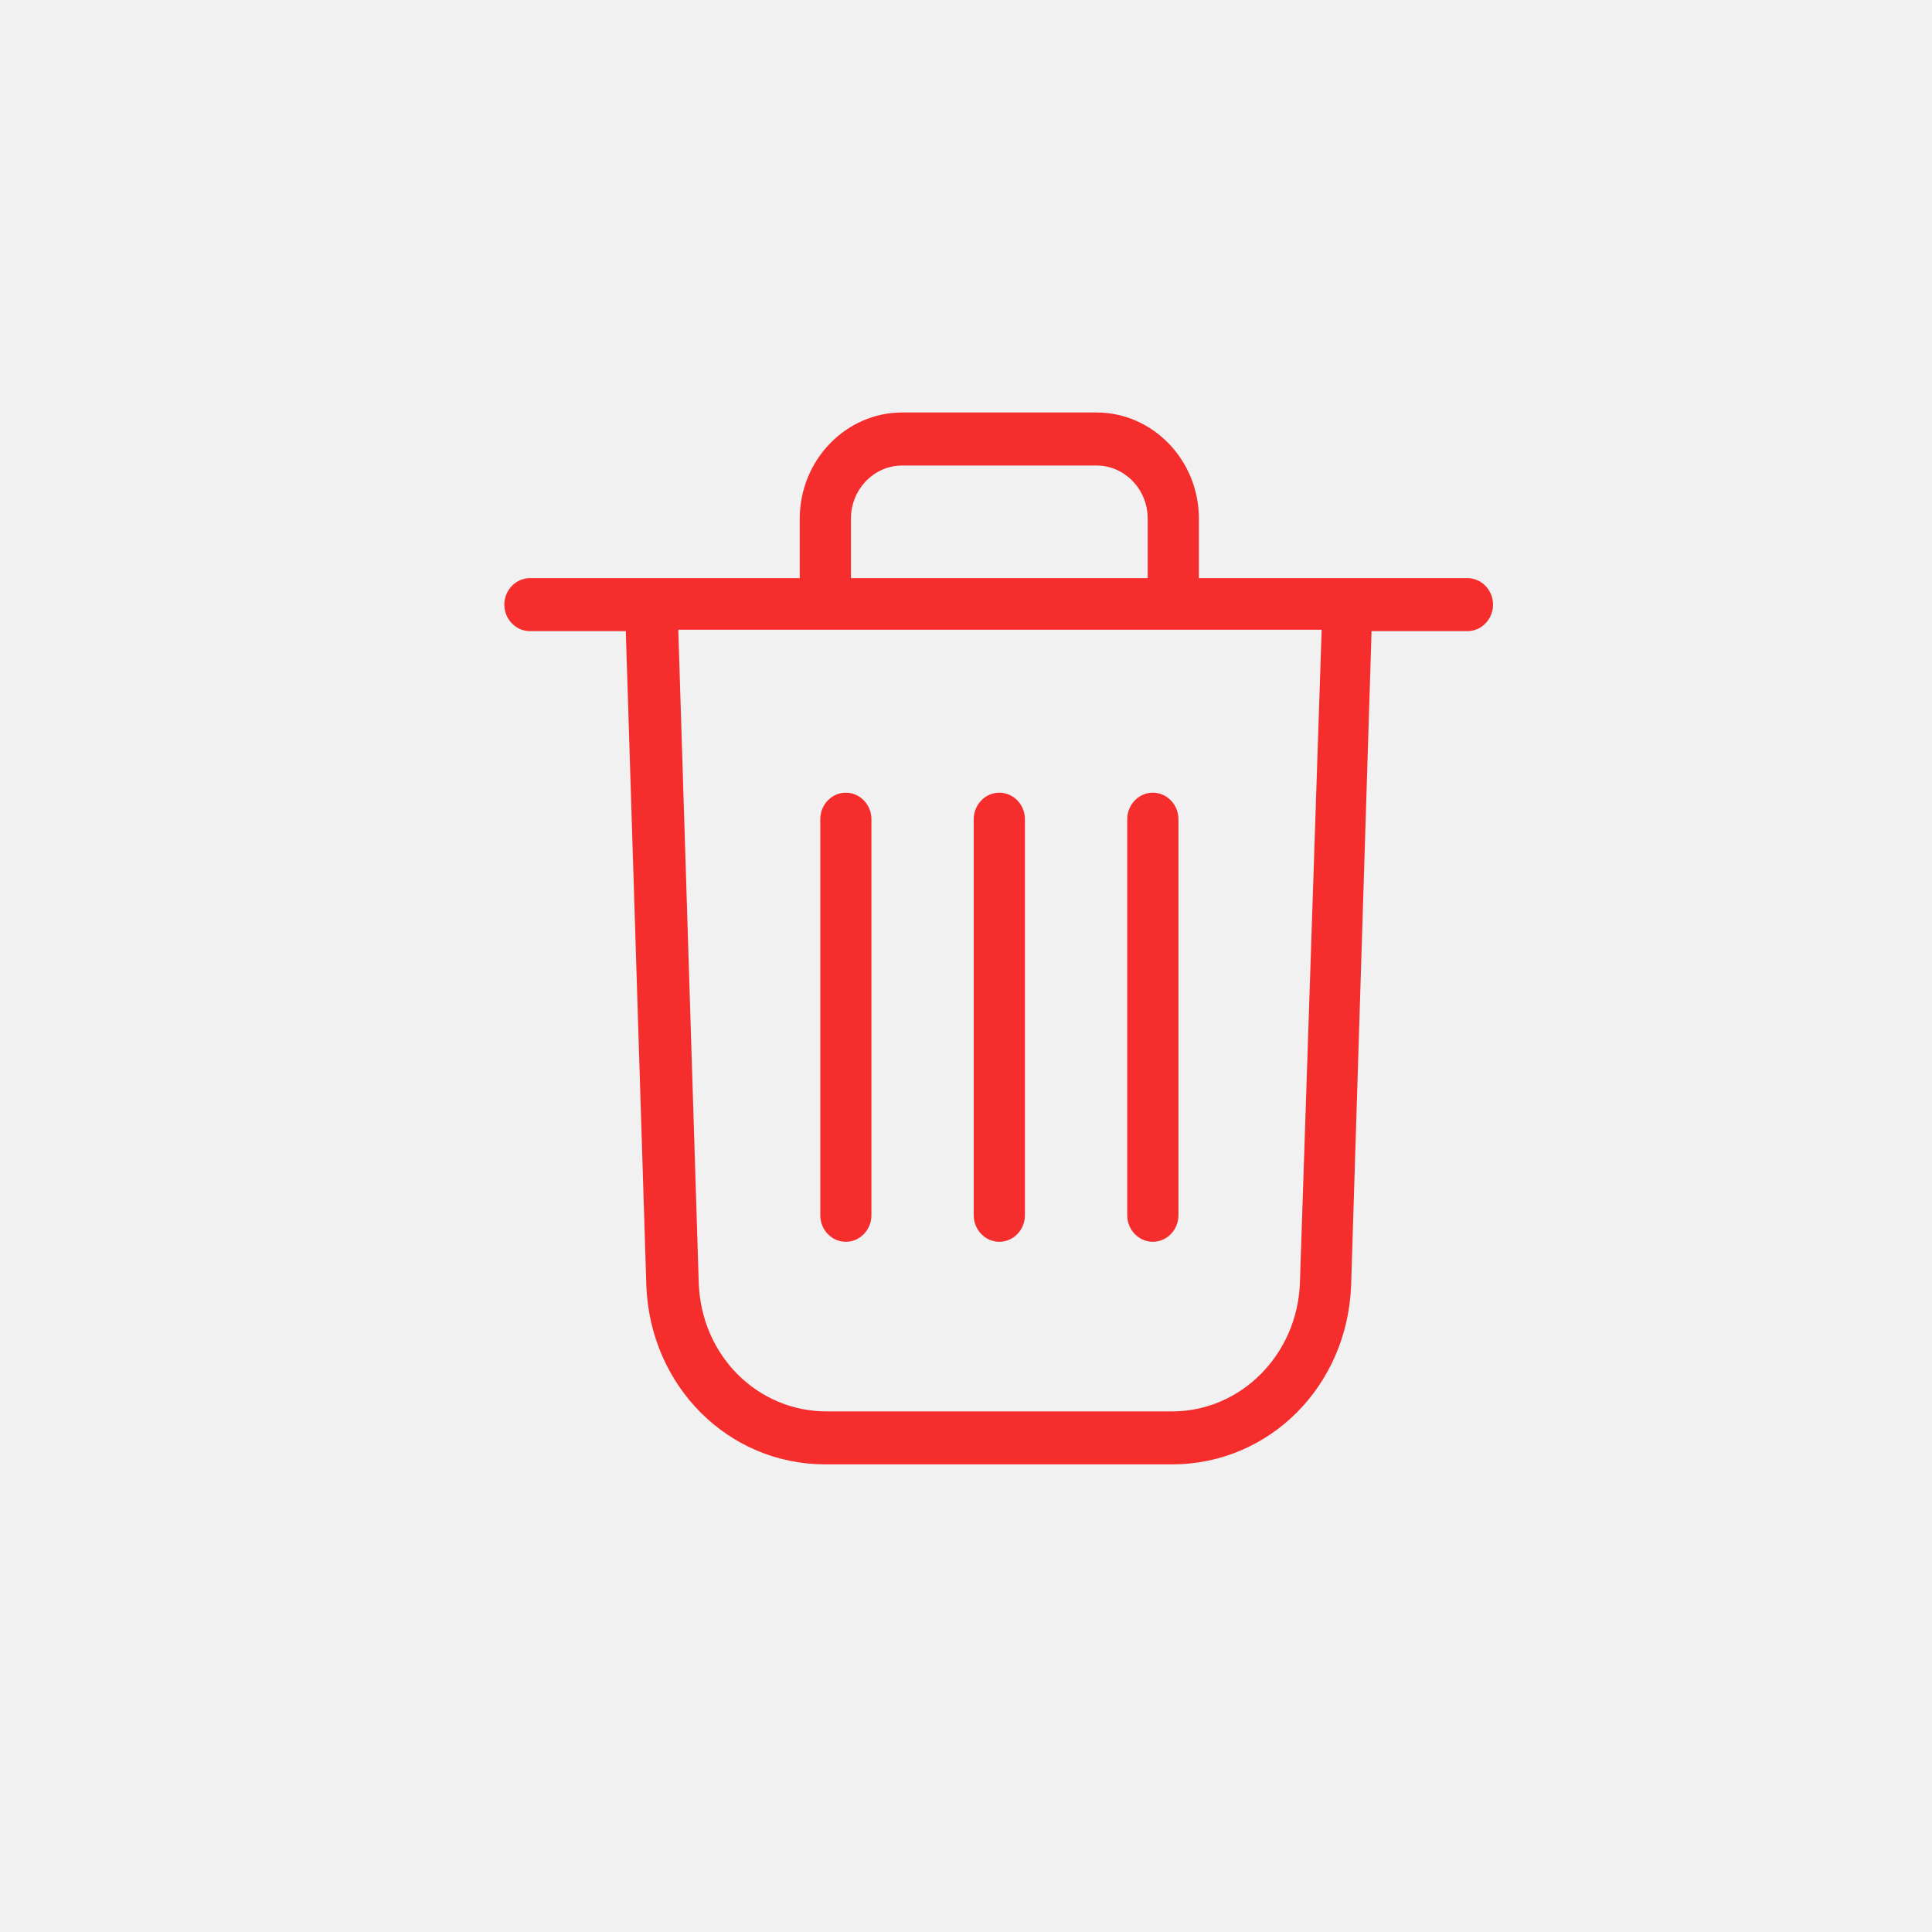 <svg width="24" height="24" viewBox="0 0 24 24" fill="none" xmlns="http://www.w3.org/2000/svg">
<rect opacity="0.2" width="24" height="24" fill="#BDBDBD"/>
<path d="M14.559 18.191C15.767 18.191 16.736 17.221 16.784 15.97L17.038 7.84H18.23C18.404 7.84 18.547 7.692 18.547 7.511C18.547 7.33 18.404 7.182 18.23 7.182H14.893V6.441C14.893 5.717 14.321 5.124 13.622 5.124H11.207C10.507 5.124 9.935 5.717 9.935 6.441V7.182H6.583C6.408 7.182 6.265 7.33 6.265 7.511C6.265 7.692 6.408 7.84 6.583 7.84H7.774L8.029 15.97C8.076 17.22 9.046 18.191 10.253 18.191H14.559ZM10.571 6.441C10.571 6.079 10.857 5.783 11.207 5.783H13.622C13.971 5.783 14.257 6.079 14.257 6.441V7.182H10.571L10.571 6.441ZM8.68 15.937L8.426 7.823H16.418L16.148 15.937C16.116 16.825 15.417 17.533 14.559 17.533H10.269C9.411 17.533 8.712 16.842 8.68 15.937H8.68Z" fill="#F52D2D"/>
<path d="M12.414 15.426C12.589 15.426 12.732 15.278 12.732 15.097V10.176C12.732 9.995 12.589 9.847 12.414 9.847C12.239 9.847 12.096 9.995 12.096 10.176V15.097C12.096 15.278 12.239 15.426 12.414 15.426V15.426Z" fill="#F52D2D"/>
<path d="M10.507 15.426C10.682 15.426 10.825 15.278 10.825 15.097V10.176C10.825 9.995 10.682 9.847 10.507 9.847C10.332 9.847 10.19 9.995 10.19 10.176V15.097C10.19 15.278 10.332 15.426 10.507 15.426V15.426Z" fill="#F52D2D"/>
<path d="M14.321 15.426C14.496 15.426 14.639 15.278 14.639 15.097V10.176C14.639 9.995 14.496 9.847 14.321 9.847C14.146 9.847 14.003 9.995 14.003 10.176V15.097C14.003 15.278 14.146 15.426 14.321 15.426V15.426Z" fill="#F52D2D"/>
</svg>
